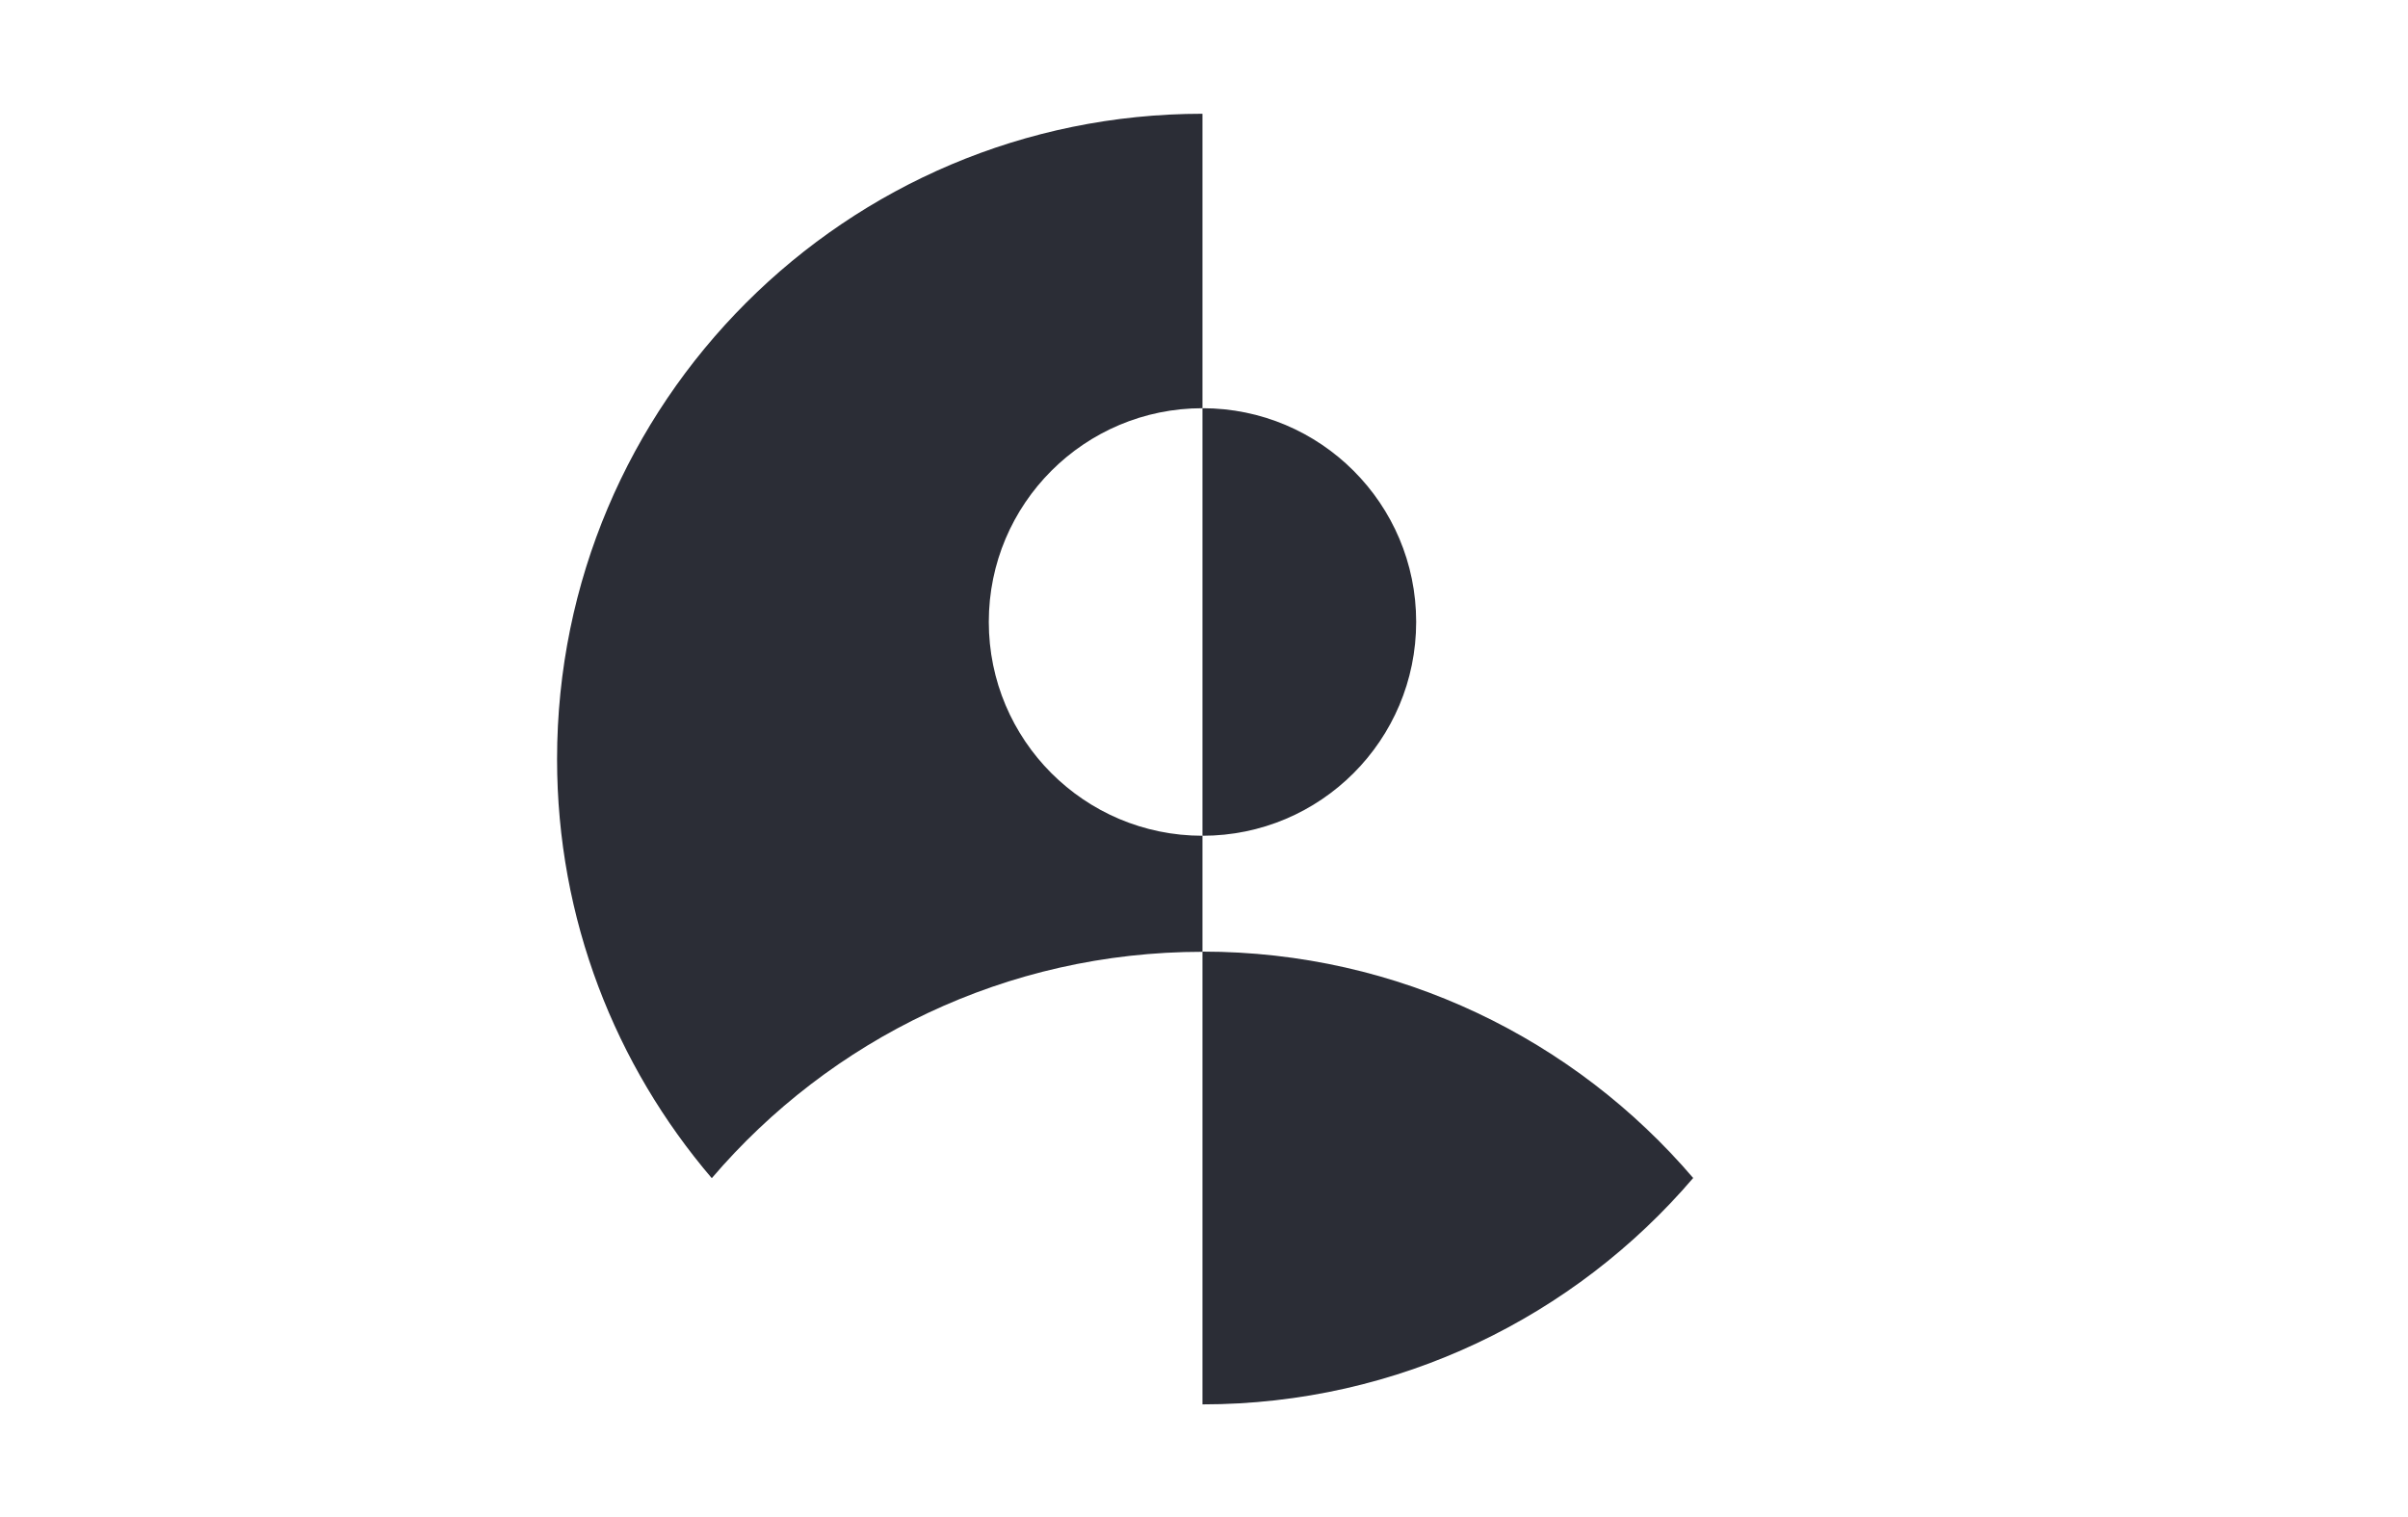 <?xml version="1.0" encoding="utf-8"?>
<!-- Generator: Adobe Illustrator 24.2.0, SVG Export Plug-In . SVG Version: 6.00 Build 0)  -->
<svg version="1.1" id="WHITE_BAOBAB" xmlns="http://www.w3.org/2000/svg" xmlns:xlink="http://www.w3.org/1999/xlink" x="0px"
	 y="0px" viewBox="0 0 1270 800" style="enable-background:new 0 0 1270 800;" xml:space="preserve">
<style type="text/css">
	.st0{fill:#2B2D36;}
</style>
<g>
	<path class="st0" d="M521.5,328c0-62.3,50.5-112.7,112.7-112.7V60c-188,0-340.4,152.4-340.4,340.4c0,84.4,30.8,161.5,81.6,221
		c62.4-73.1,155.2-119.4,258.8-119.4v-61.2C571.9,440.8,521.5,390.3,521.5,328z"/>
	<path class="st0" d="M634.2,501.9v238.8c103.6,0,196.4-46.4,258.8-119.4C830.6,548.3,737.8,501.9,634.2,501.9z"/>
	<path class="st0" d="M746.9,328c0-62.3-50.5-112.7-112.7-112.7v225.5C696.5,440.8,746.9,390.3,746.9,328z"/>
</g>
</svg>

